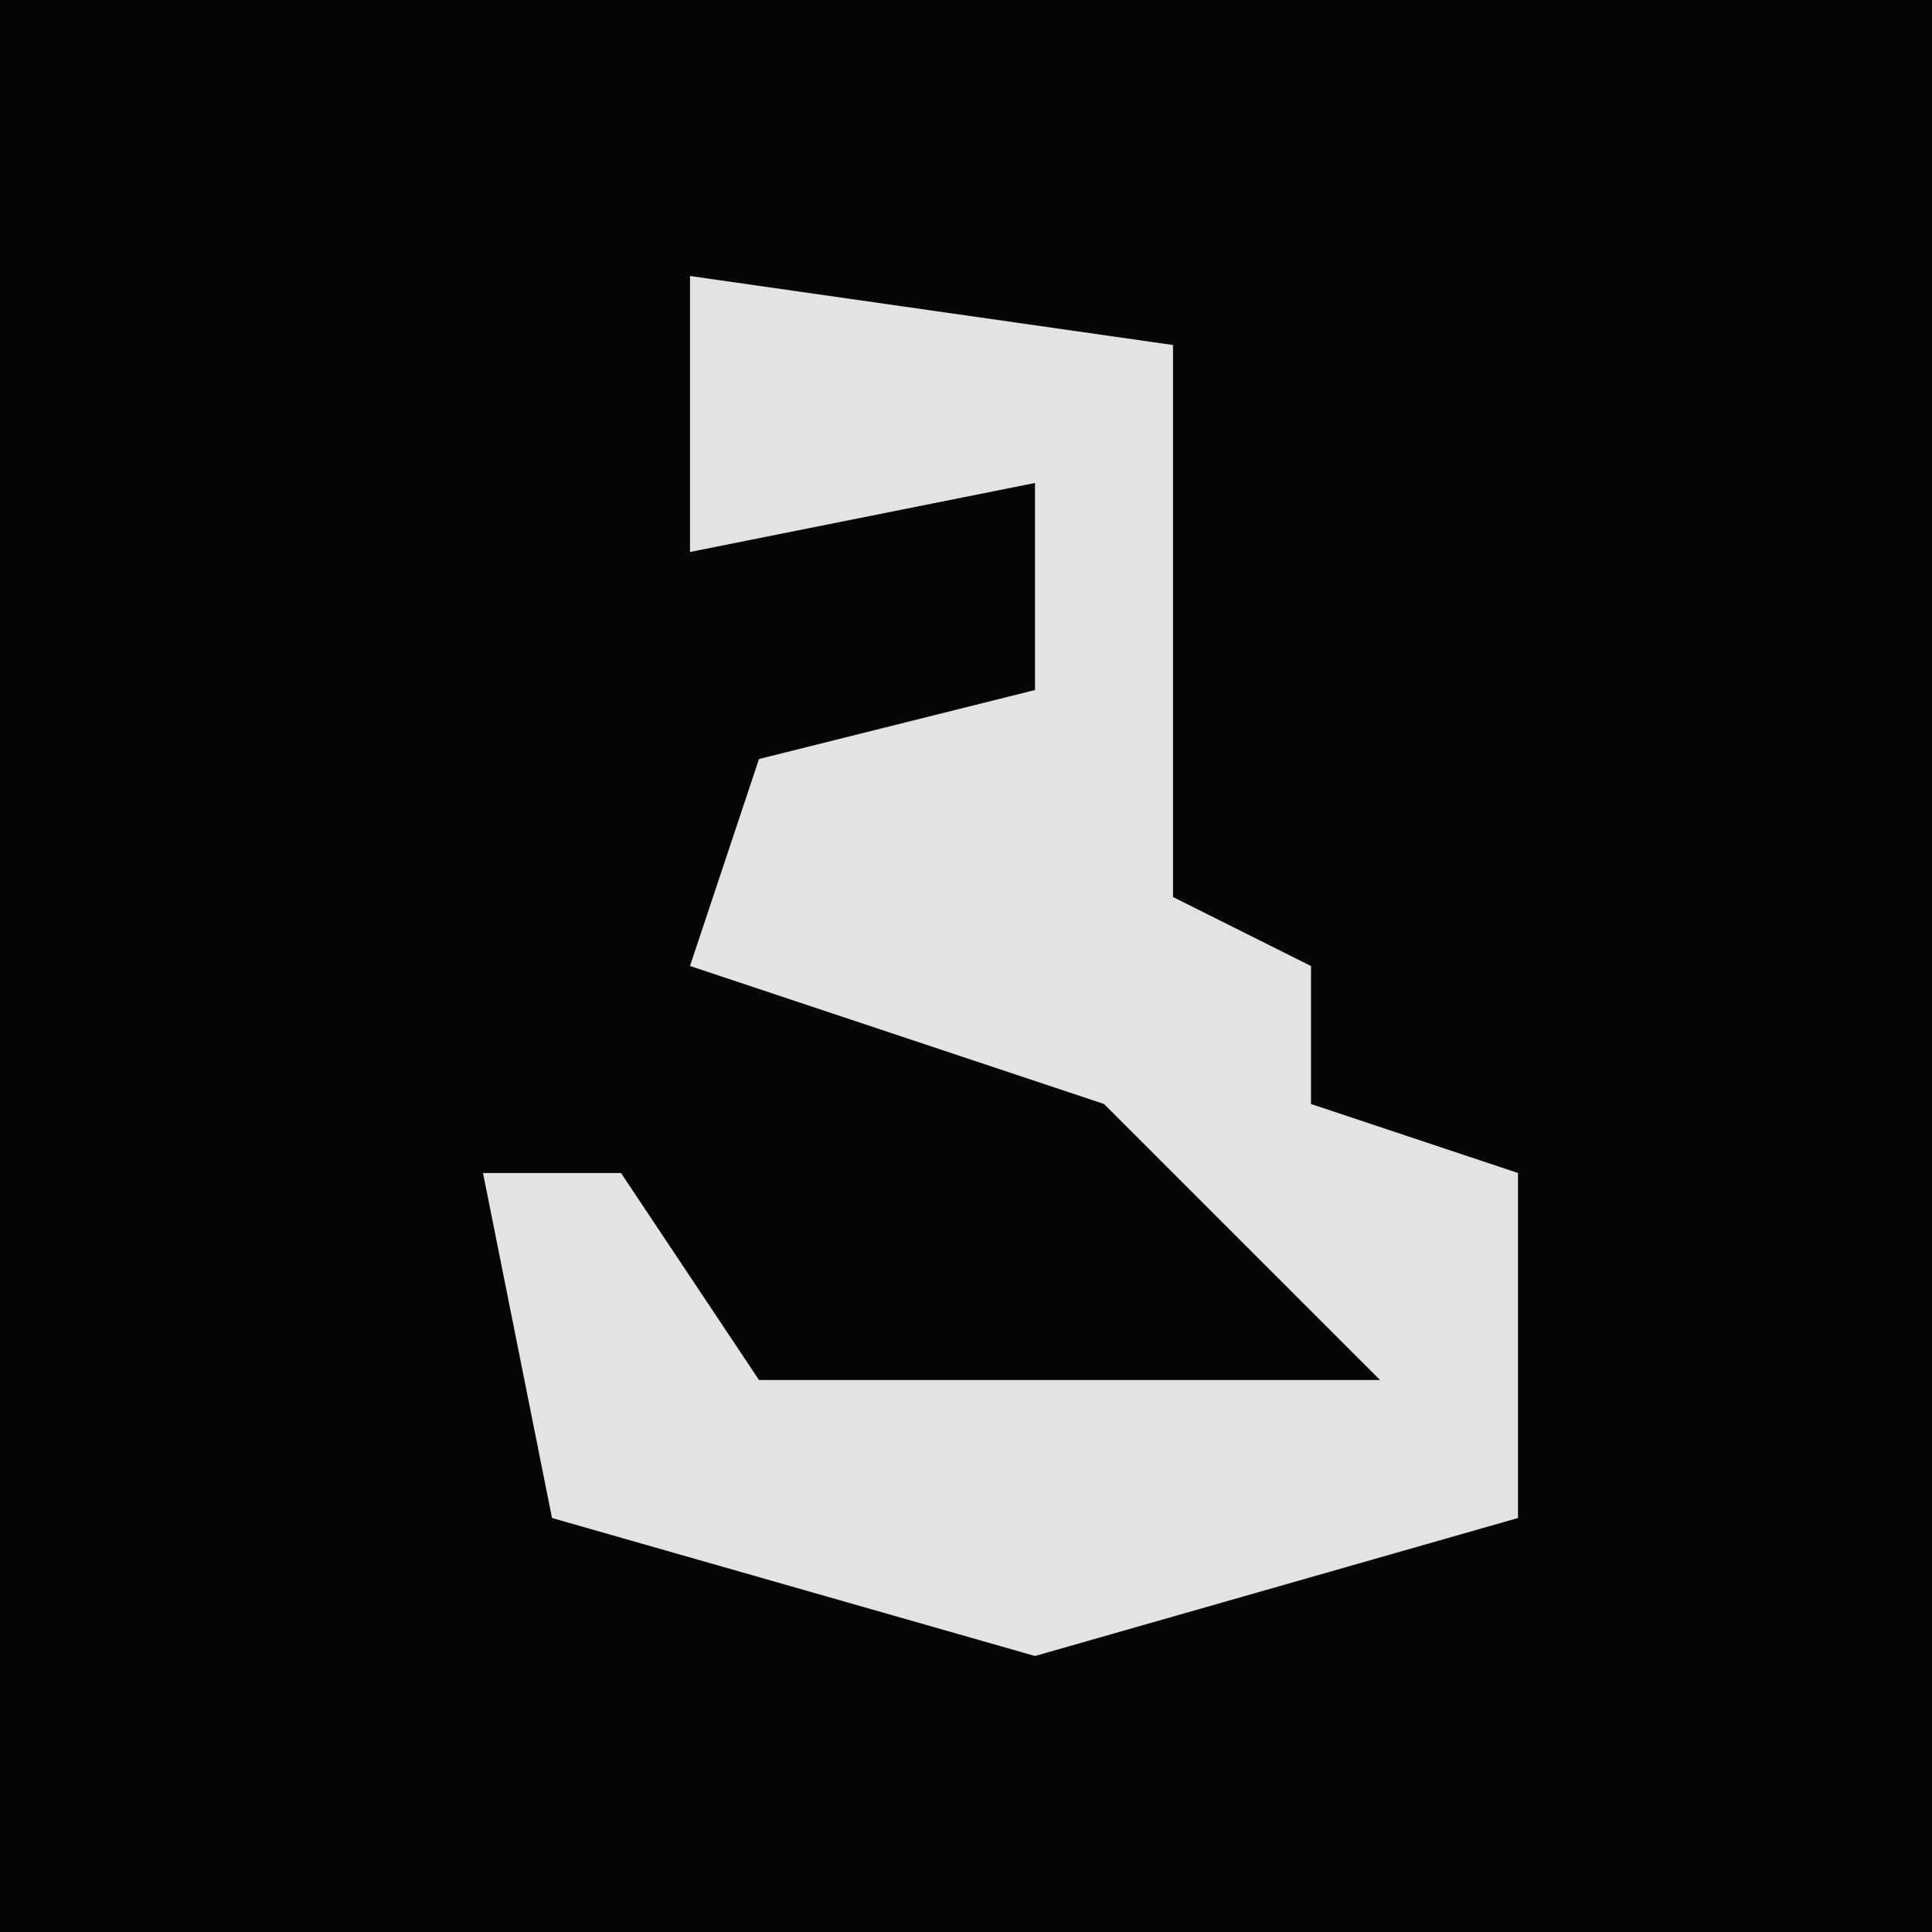 <?xml version="1.0" encoding="UTF-8"?>
<svg version="1.1" xmlns="http://www.w3.org/2000/svg" width="28" height="28">
<path d="M0,0 L28,0 L28,28 L0,28 Z " fill="#050505" transform="translate(0,0)"/>
<path d="M0,0 L7,1 L7,9 L9,10 L9,12 L12,13 L12,18 L5,20 L-2,18 L-3,13 L-1,13 L1,16 L10,16 L6,12 L0,10 L1,7 L5,6 L5,3 L0,4 Z " fill="#E3E3E3" transform="translate(10,4)"/>
</svg>
